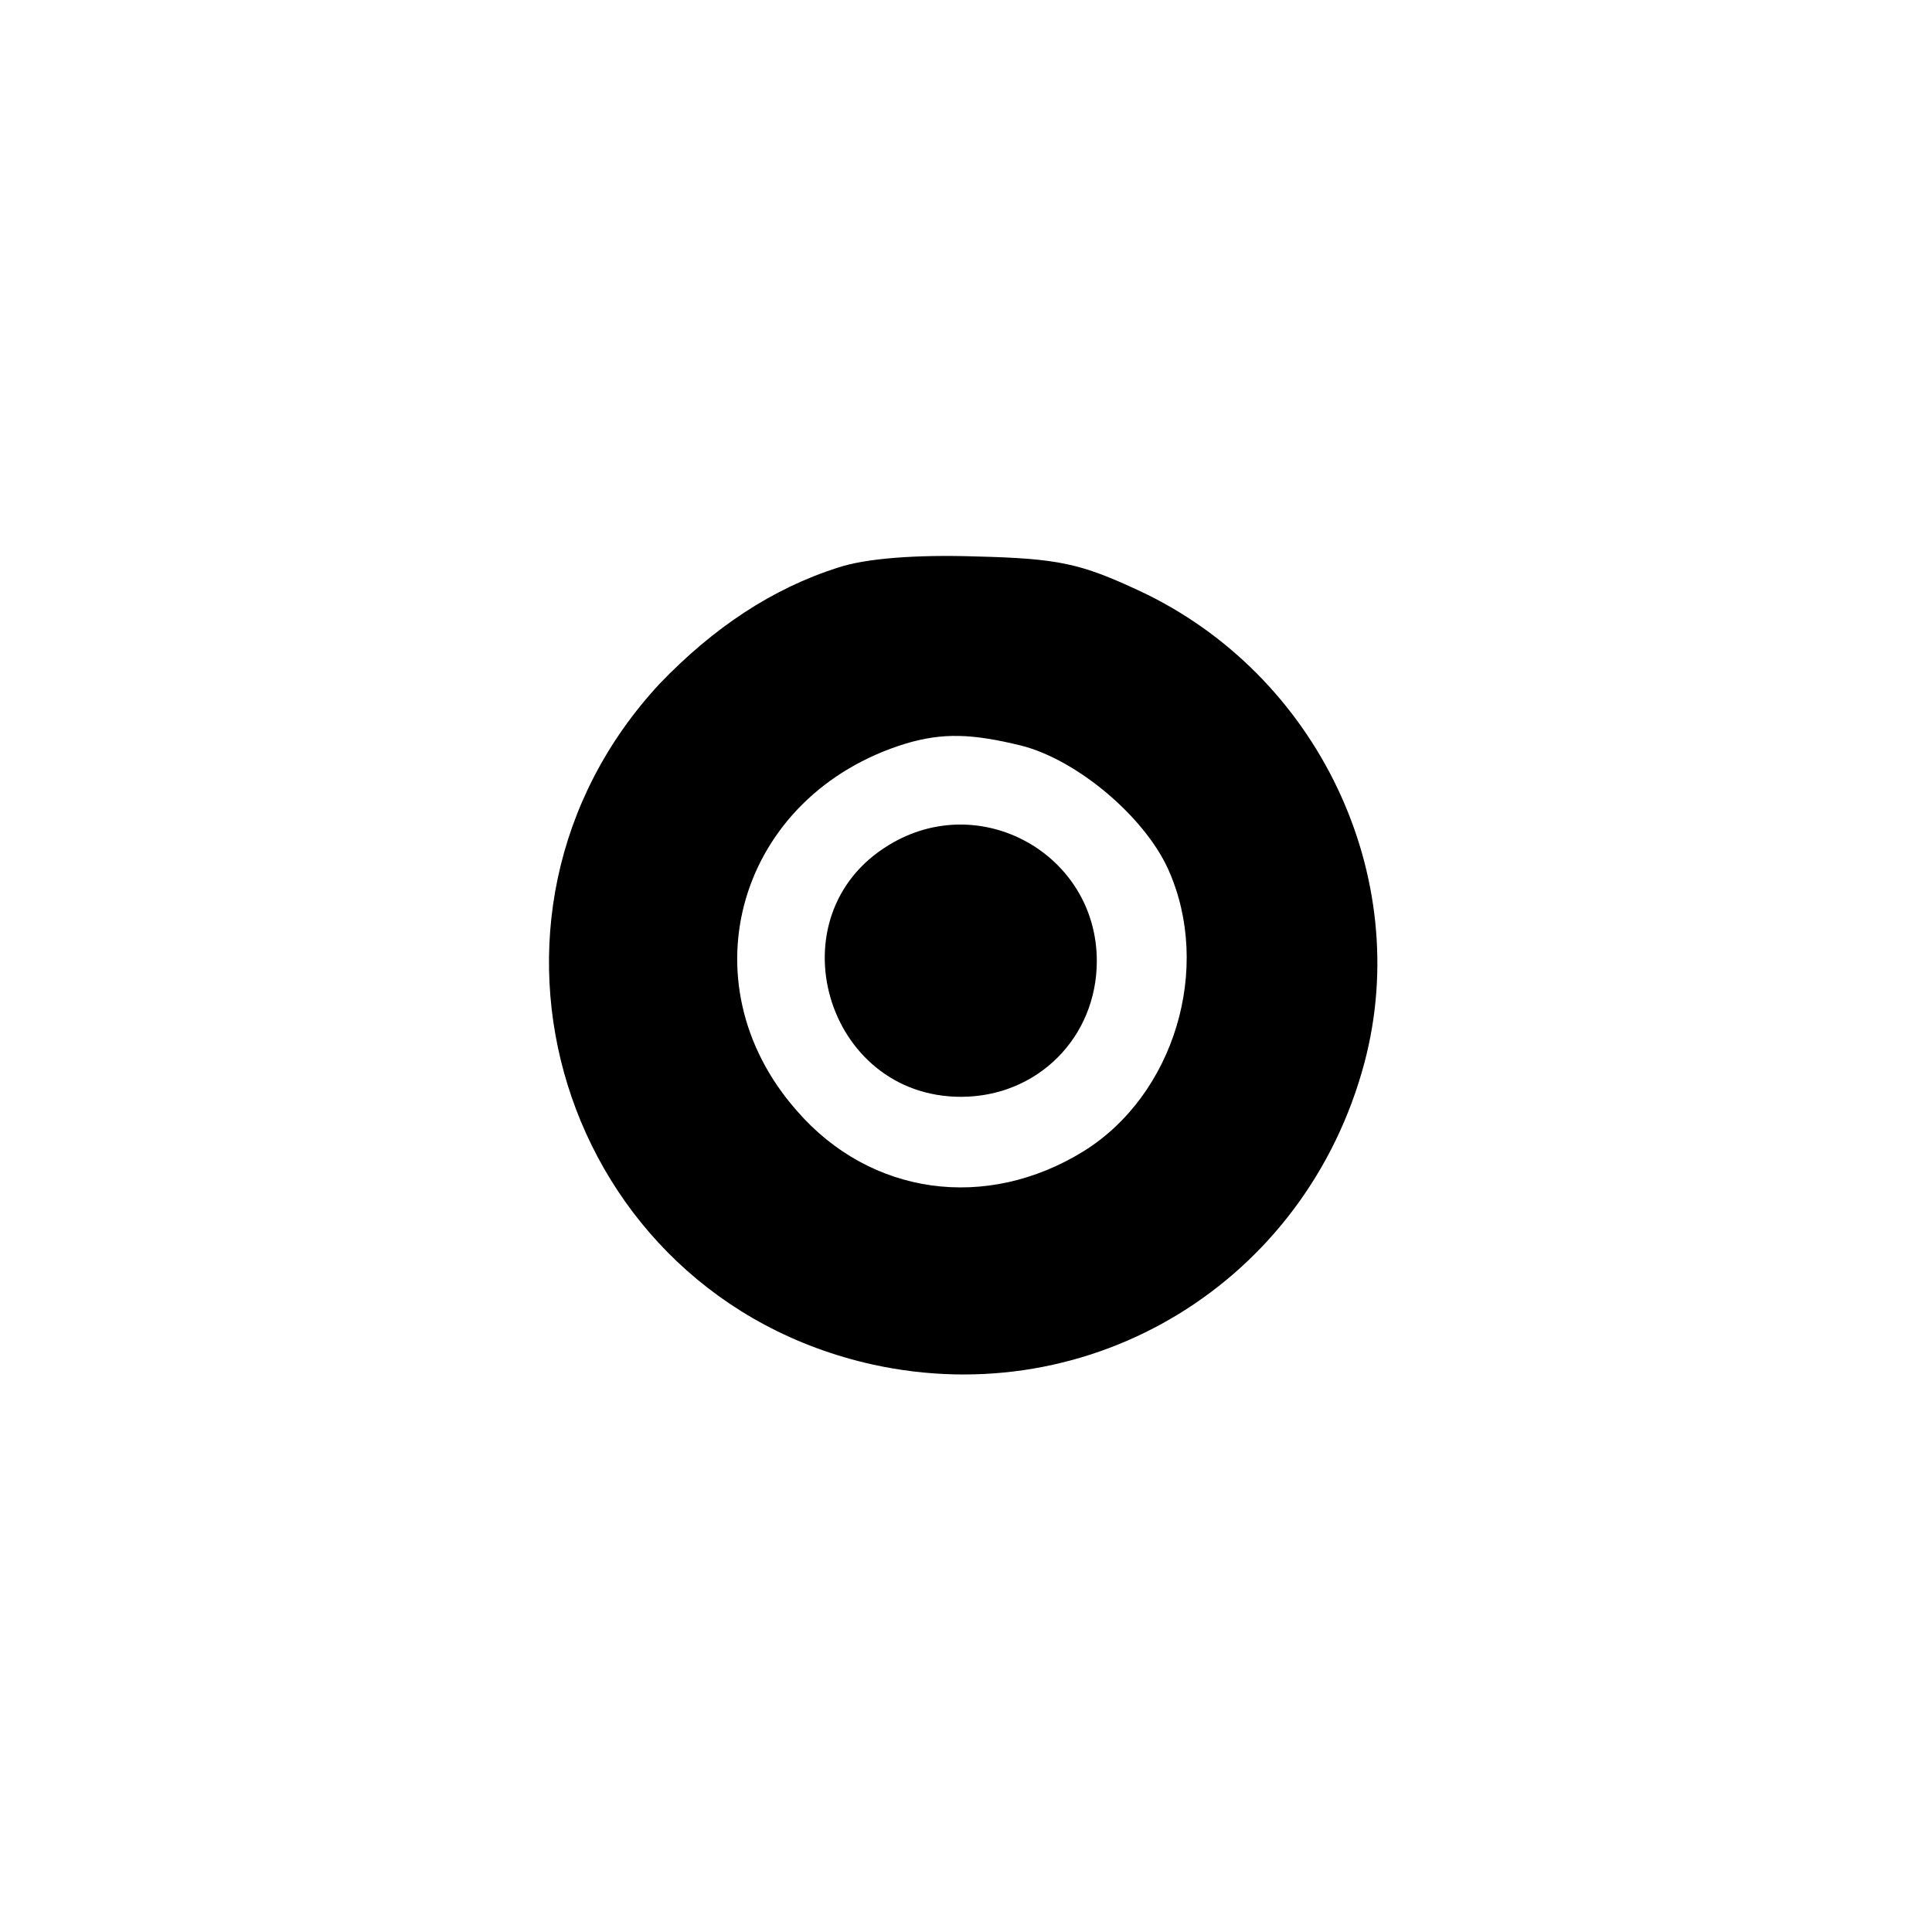<?xml version="1.0" standalone="no"?>
<!DOCTYPE svg PUBLIC "-//W3C//DTD SVG 20010904//EN"
 "http://www.w3.org/TR/2001/REC-SVG-20010904/DTD/svg10.dtd">
<svg version="1.0" xmlns="http://www.w3.org/2000/svg"
 width="192pt" height="192pt" viewBox="0 0 192 192"
 preserveAspectRatio="xMidYMid meet">
<g transform="translate(0,192) scale(0.1,-0.1)"
fill="#000000" stroke="none">
811 c445 -92 729 -532 635 -987 -62 -301 -295 -546 -601 -630 -91 -26 -329
-26 -420 0 -291 80 -516 305 -596 596 -26 91 -26 329 0 420 120 433 542 692
982 601z"/>
<path d="M833 1356 c-66 -21 -124 -60 -177 -115 -216 -232 -99 -608 211 -677
218 -48 431 82 489 300 49 185 -46 386 -224 469 -58 27 -80 32 -162 34 -60 2
-110 -2 -137 -11z m182 -177 c55 -14 122 -70 146 -123 44 -98 6 -224 -84 -280
-97 -60 -212 -44 -285 40 -113 128 -58 314 108 365 37 11 66 10 115 -2z"/>
<path d="M883 1080 c-115 -70 -63 -250 72 -250 76 0 135 59 135 135 0 106
-116 171 -207 115z"/>
</g>
</svg>
